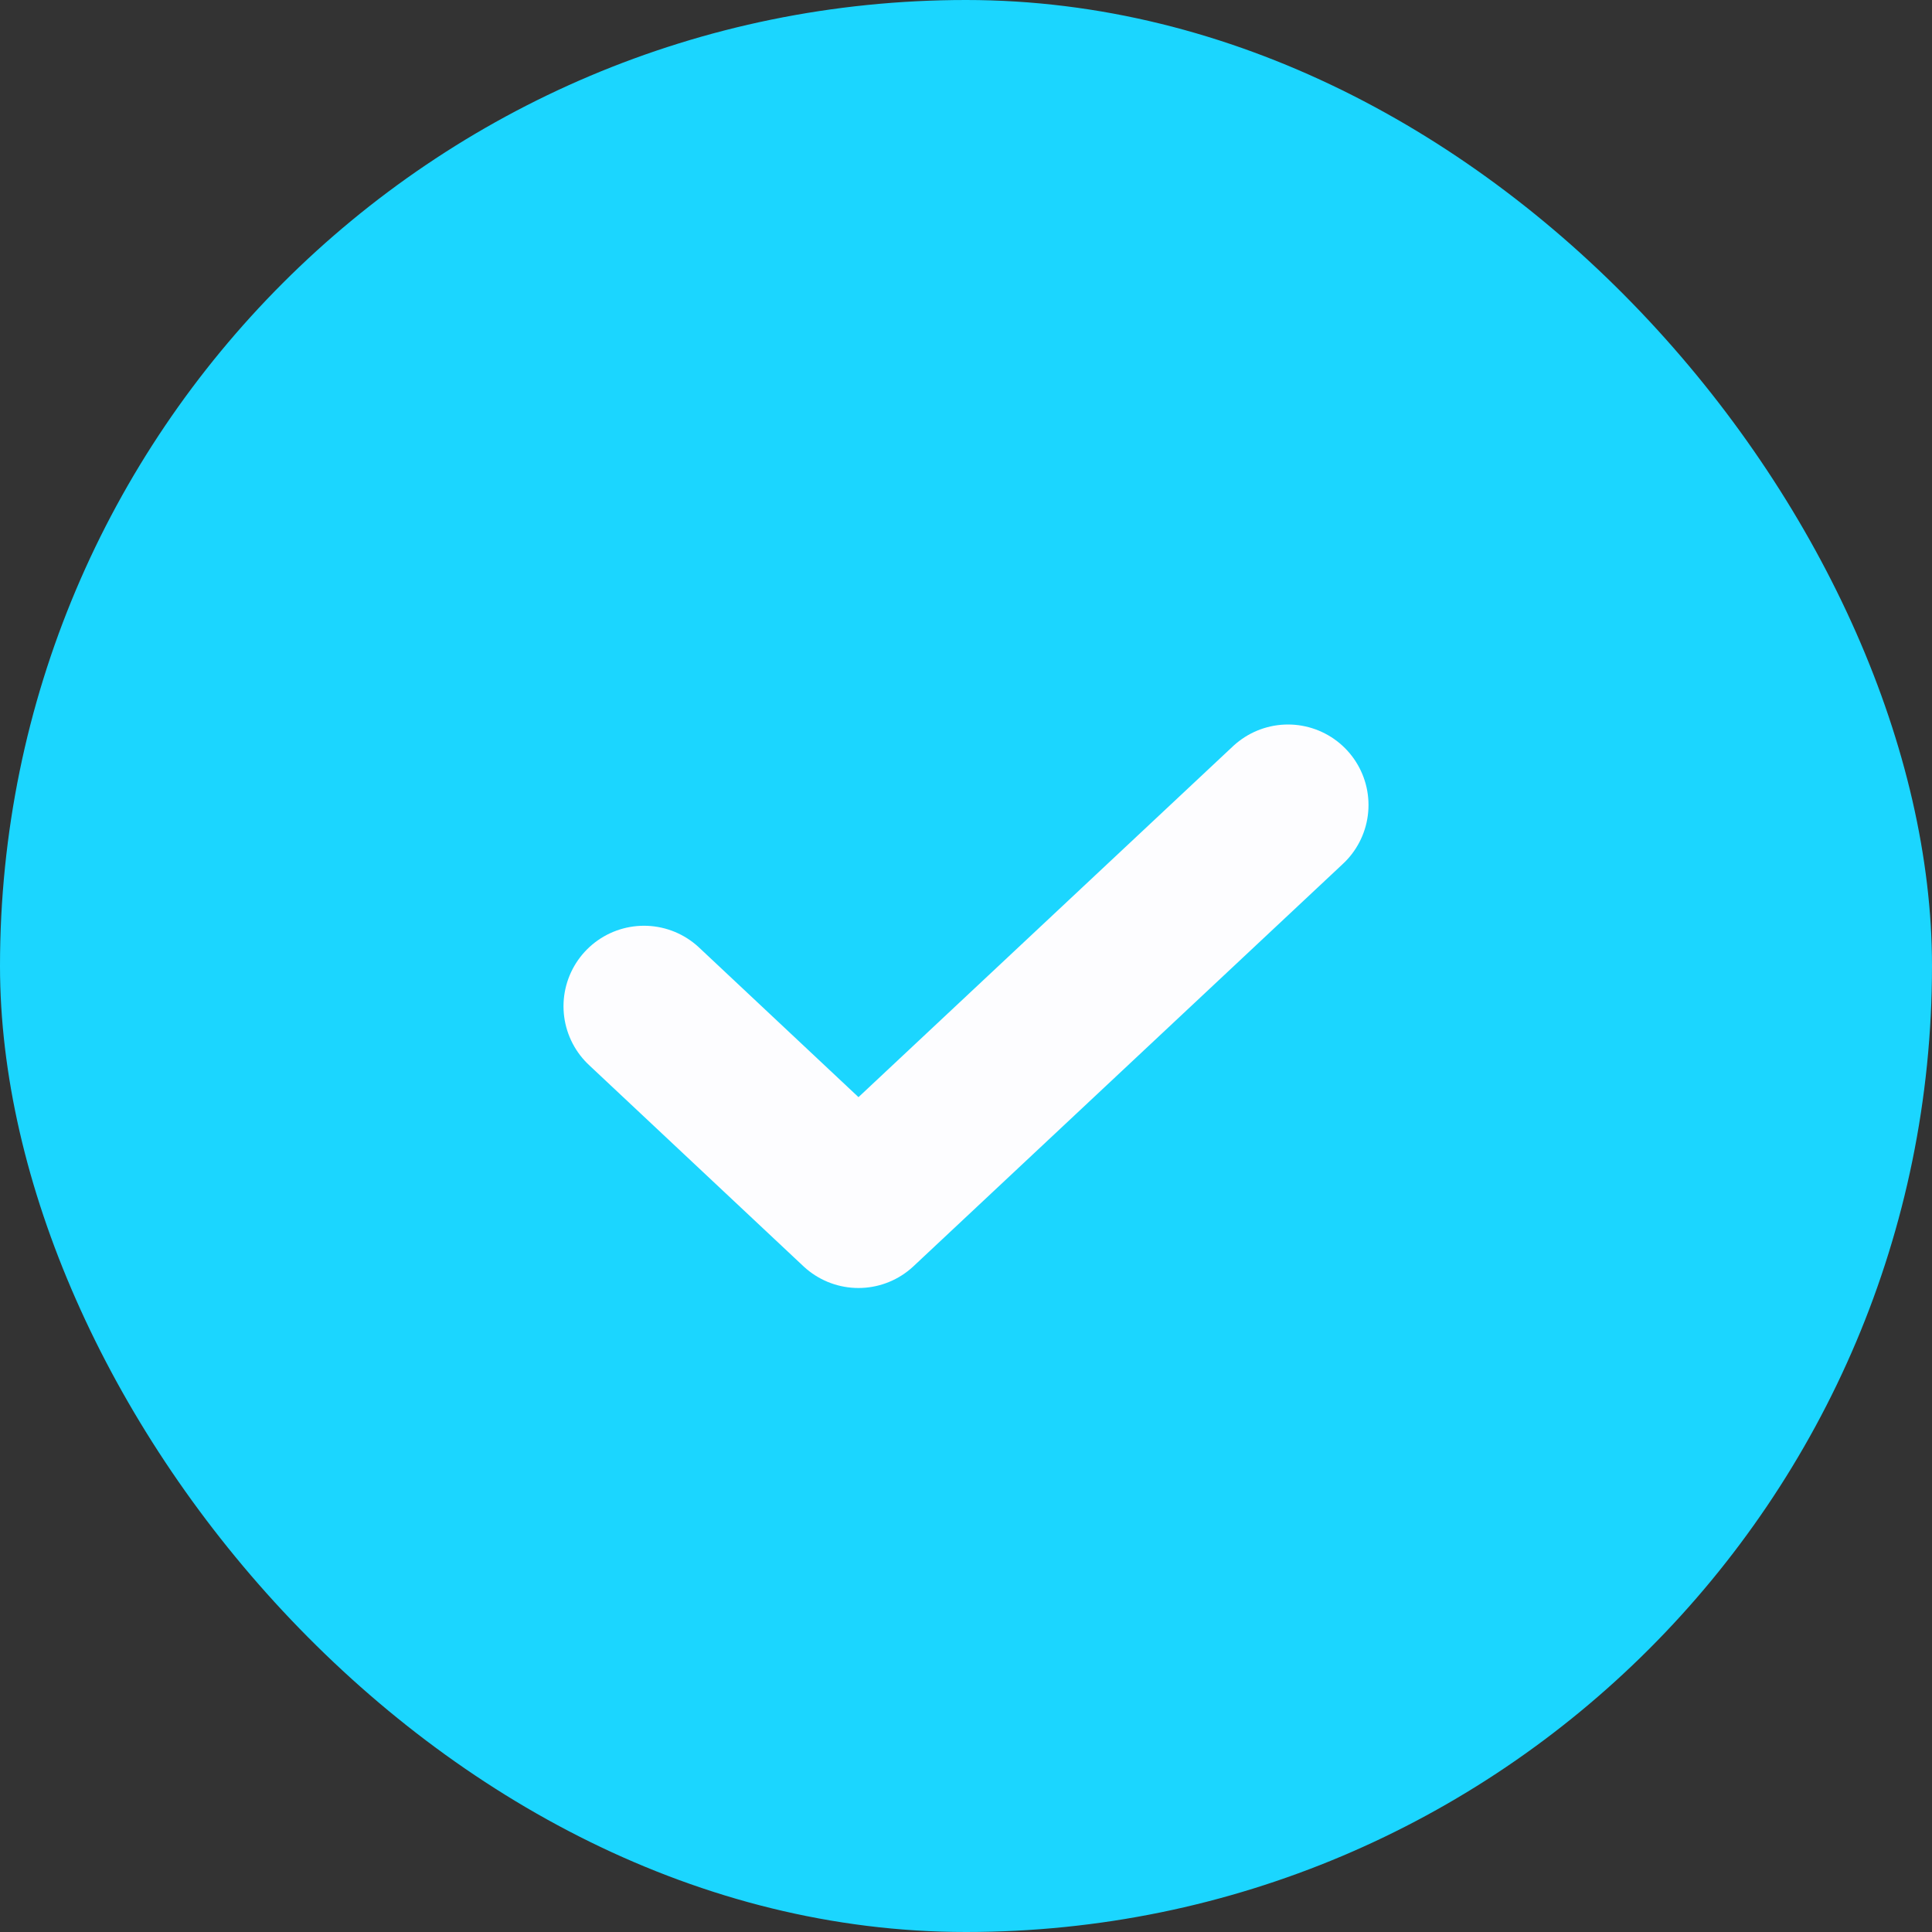 <svg width="24" height="24" viewBox="0 0 24 24" fill="none" xmlns="http://www.w3.org/2000/svg">
<rect x="0" y="0" width="24" height="24" fill="#333333" stroke="none"/>
<rect width="24" height="24" rx="12" fill="#1BD6FF"/>
<path d="M8 12.5L10.664 15L16 10" stroke="#FDFDFF" stroke-width="2" stroke-linecap="round" stroke-linejoin="round"/>
</svg>
